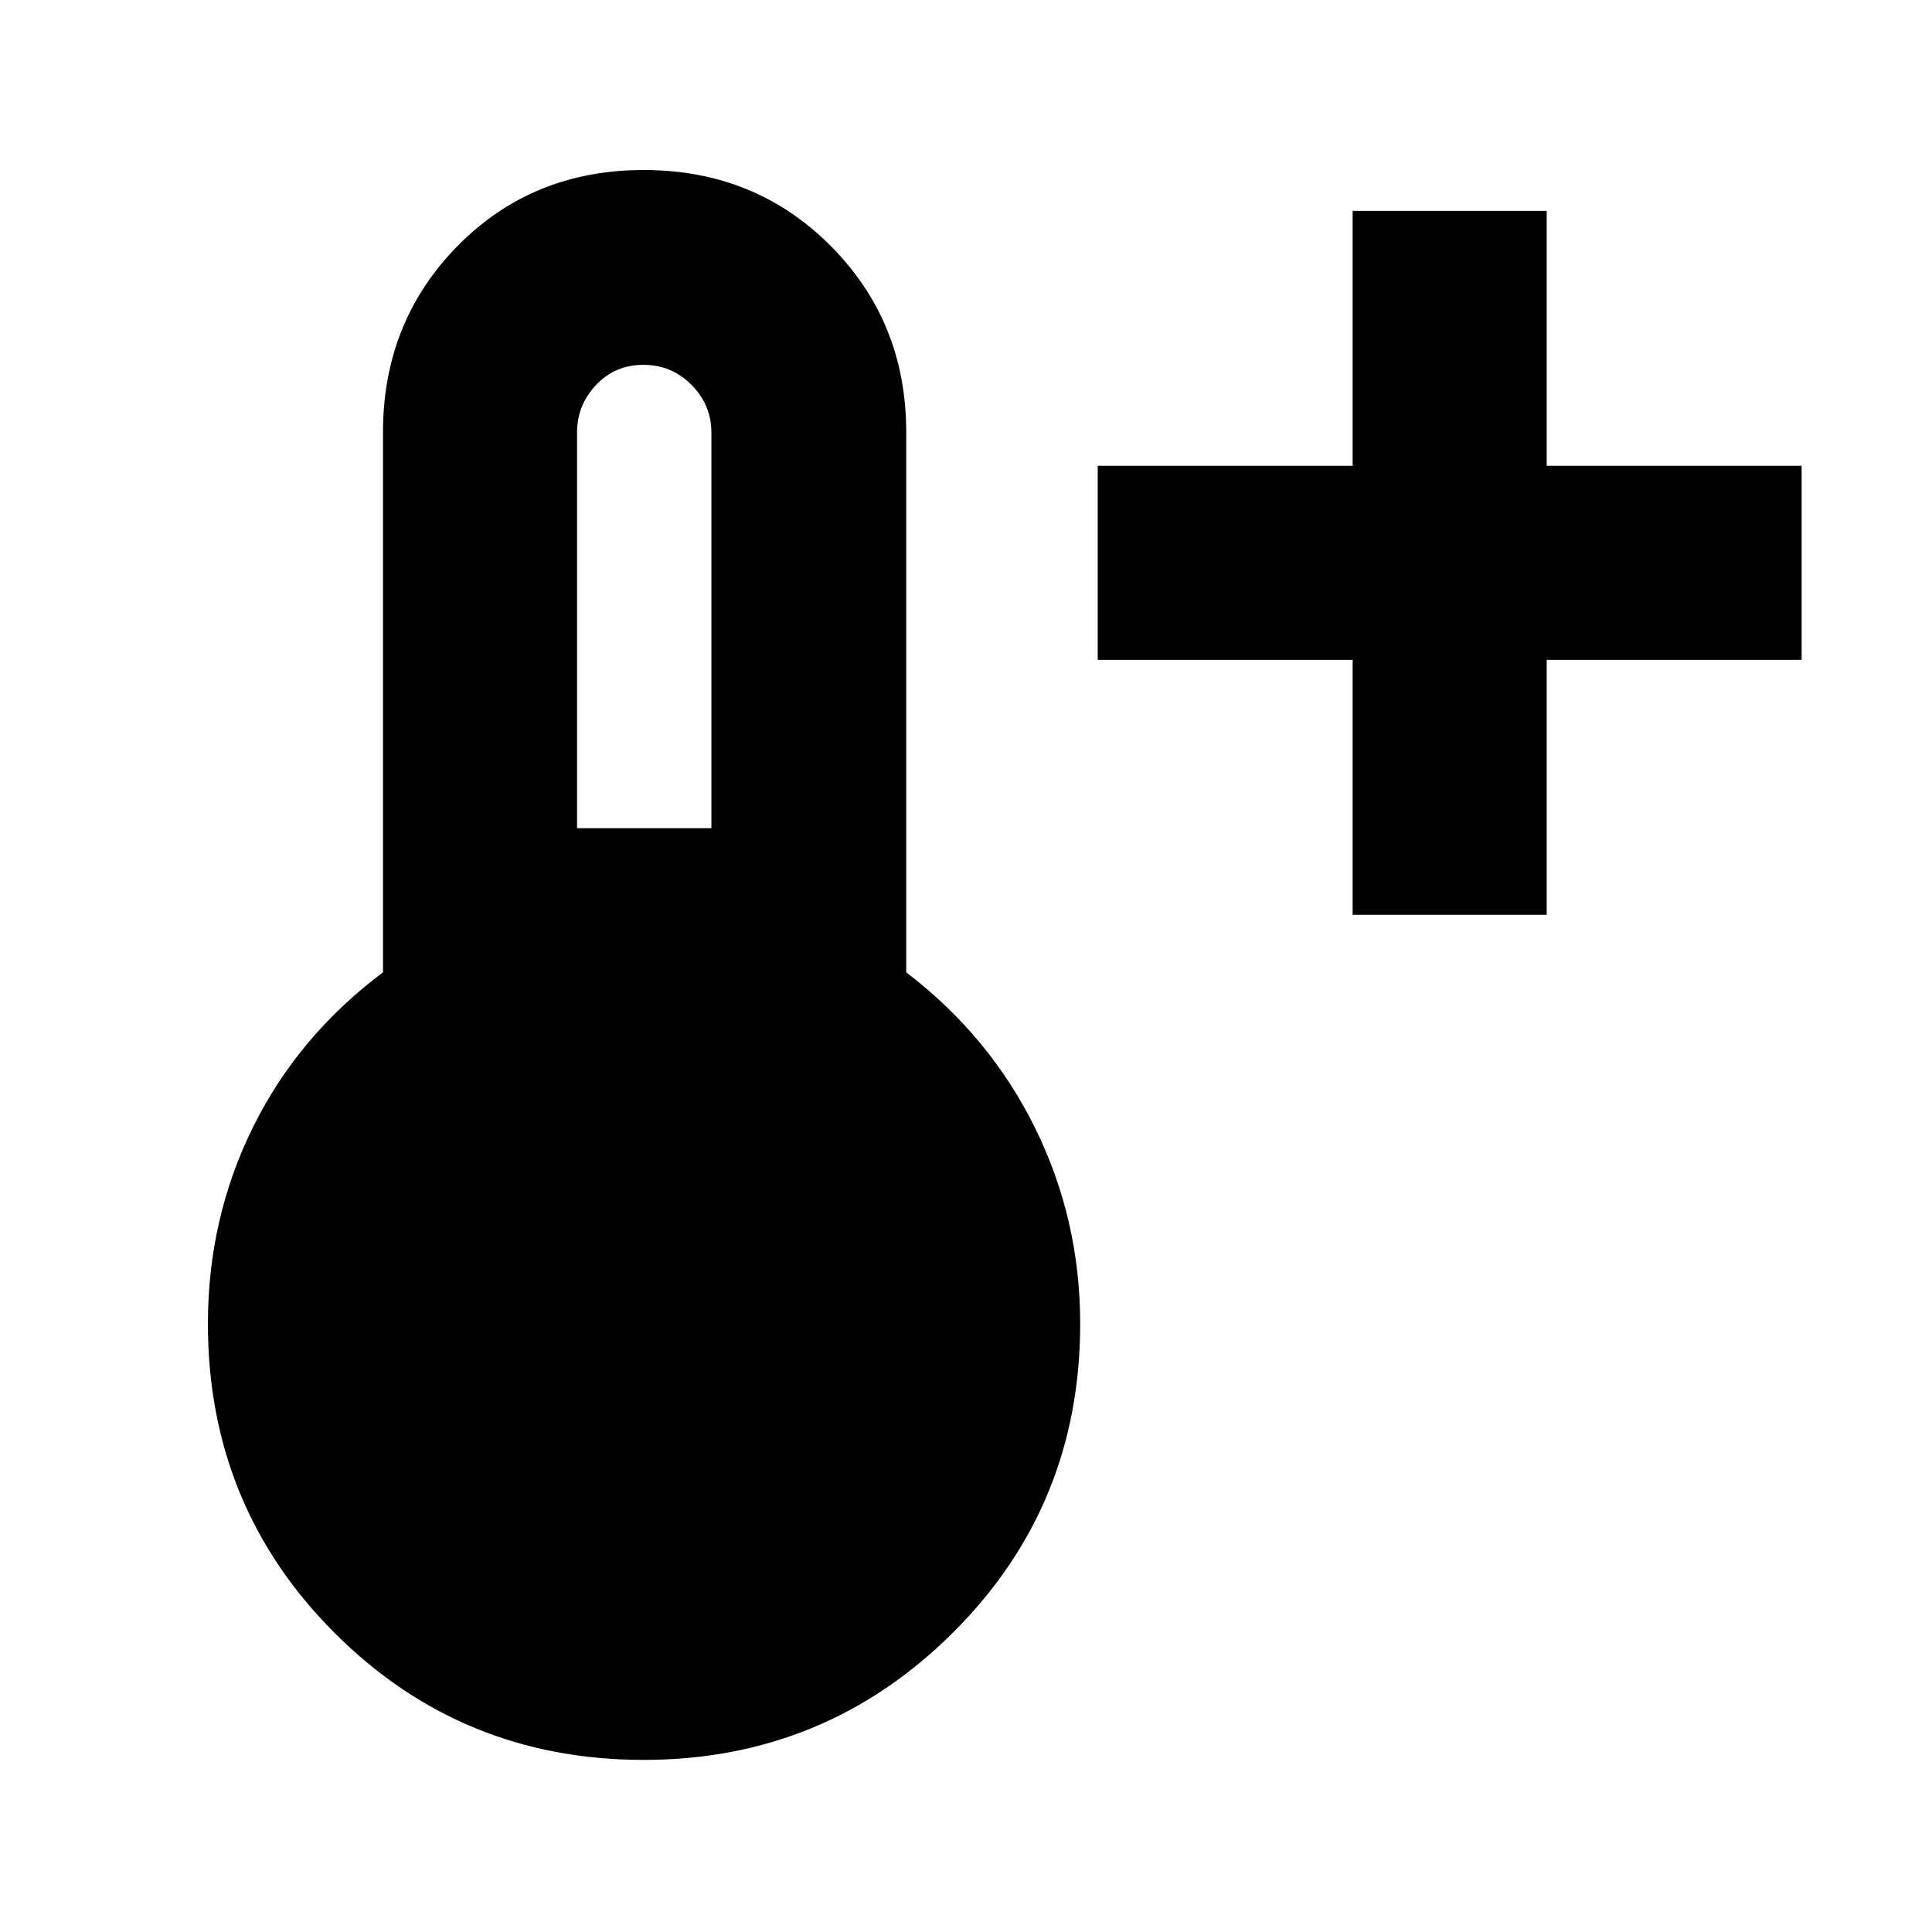 <svg xmlns="http://www.w3.org/2000/svg" height="40" viewBox="0 -960 960 960" width="40"><path d="M672.12-505.45v-126.67H545.45v-96.43h126.67v-126.67h96.43v126.67h126.67v96.43H768.55v126.67h-96.43ZM319.82-85.52q-90.44 0-153.48-63.01-63.03-63.01-63.03-153.69 0-52.4 22.42-97.73 22.43-45.33 64.58-76.9v-268.37q0-54.9 37.1-92.6 37.11-37.7 92.45-37.7t92.89 37.7q37.55 37.7 37.55 92.6v268.37q41.39 31.57 63.92 77.12 22.52 45.55 22.52 97.51 0 90.68-63.45 153.69-63.45 63.01-153.47 63.01Zm-33.08-462.97h66.75v-196.73q0-13.47-9.84-23.48t-23.98-10.01q-14.09 0-23.51 10.01-9.42 10.01-9.42 23.48v196.73Z"/></svg>